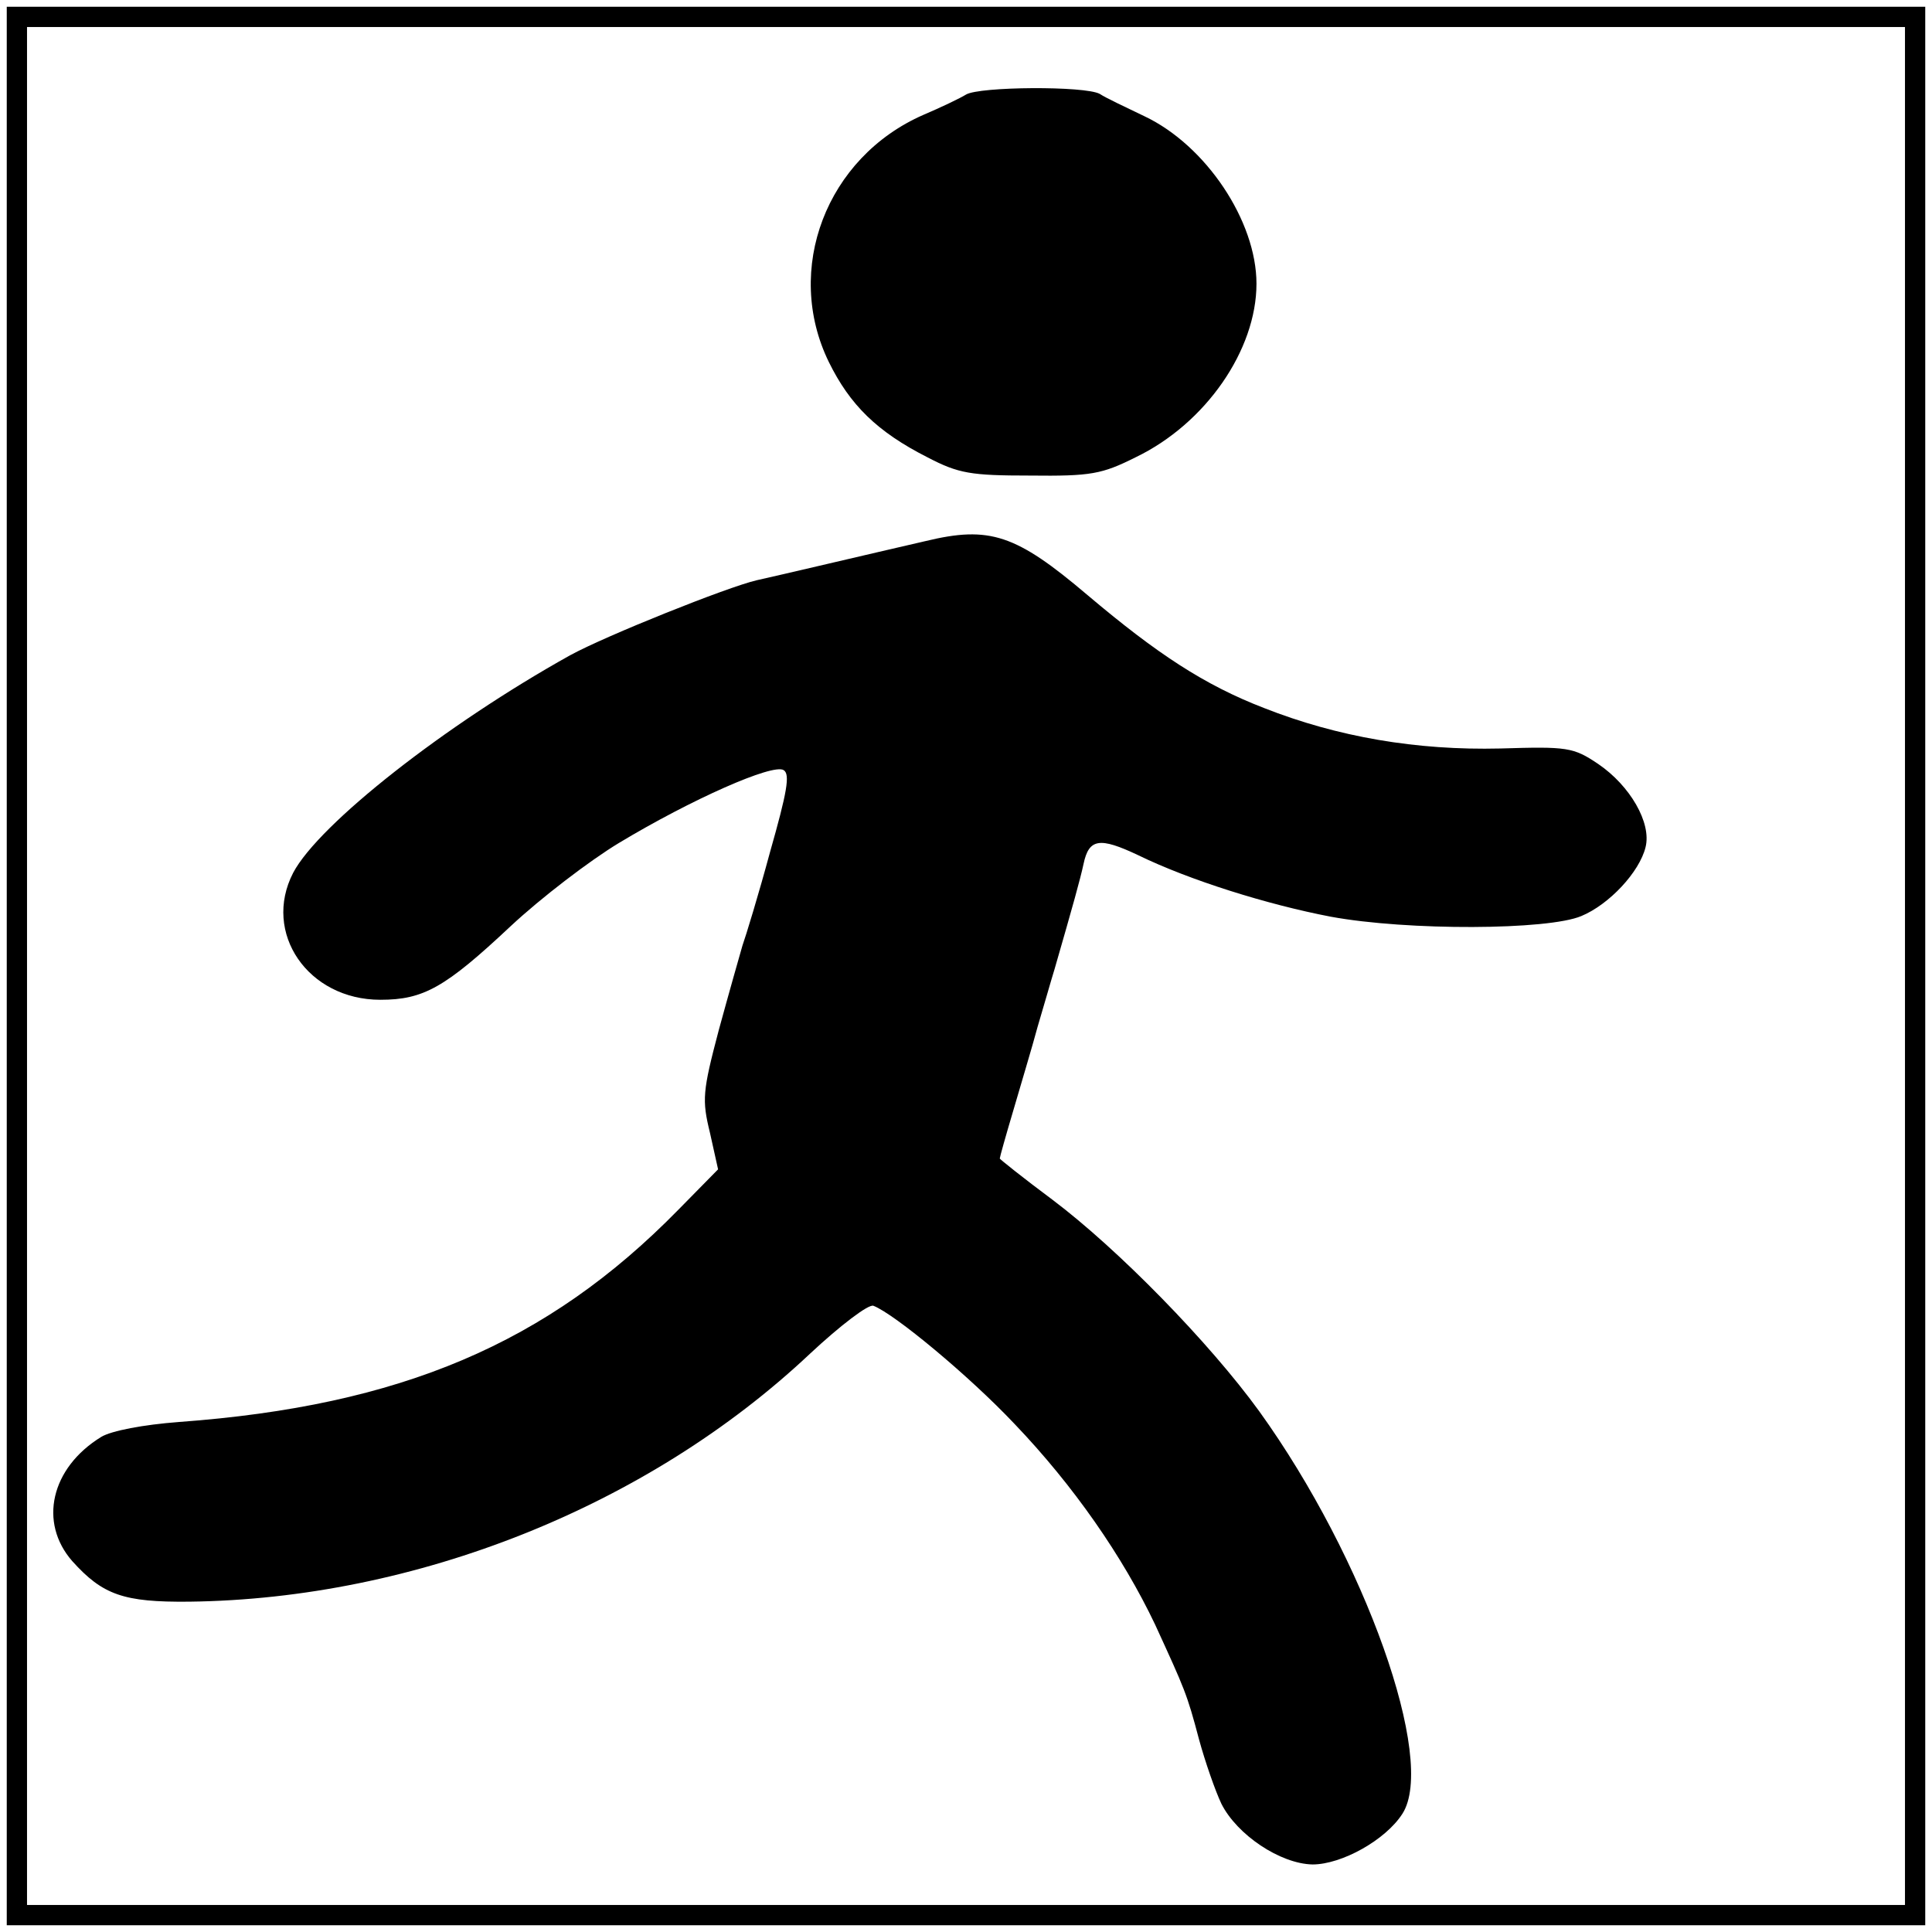 <?xml version="1.0" standalone="no"?>
<!DOCTYPE svg PUBLIC "-//W3C//DTD SVG 20010904//EN"
 "http://www.w3.org/TR/2001/REC-SVG-20010904/DTD/svg10.dtd">
<svg version="1.0" xmlns="http://www.w3.org/2000/svg"
 width="286pt" height="286pt" viewBox="0 0 286 286"
 preserveAspectRatio="xMidYMid meet">
<g transform="translate(0,286) scale(0.1,-0.1)"
fill="#000000" stroke="none">
<path d="M10 1430 l0 -1420 1420 0 1420 0 0 1420 0 1420 -1420 0 -1420 0 0
-1420z m2810 0 l0 -1390 -1390 0 -1390 0 0 1390 0 1390 1390 0 1390 0 0 -1390z"/>
<path d="M1430 2720 c-8 -5 -37 -19 -63 -30 -144 -63 -207 -229 -140 -366 31
-63 71 -103 146 -141 46 -24 64 -27 152 -27 90 -1 106 2 156 27 104 50 179
159 179 257 0 93 -75 205 -166 248 -27 13 -57 27 -66 33 -22 12 -178 11 -198
-1z"/>
<path d="M1370 2059 c-87 -20 -218 -51 -250 -58 -43 -10 -223 -82 -276 -111
-185 -103 -372 -250 -410 -322 -46 -89 22 -188 129 -188 64 0 96 18 193 109
45 42 117 97 160 123 108 65 228 118 244 108 10 -6 5 -33 -20 -121 -17 -63
-36 -125 -41 -139 -4 -14 -20 -70 -35 -125 -24 -91 -25 -103 -13 -152 l12 -54
-59 -60 c-194 -198 -411 -290 -739 -314 -53 -4 -100 -13 -115 -22 -75 -46 -93
-127 -43 -184 45 -50 76 -61 173 -60 335 4 679 141 919 367 45 42 87 74 94 71
31 -12 141 -103 209 -175 87 -91 160 -196 208 -297 44 -96 47 -102 65 -170 9
-33 24 -76 33 -95 23 -46 87 -89 135 -90 43 0 108 36 133 75 51 79 -55 378
-212 596 -74 102 -209 240 -306 313 -43 32 -78 60 -78 61 0 2 9 34 20 71 11
38 28 94 36 124 9 30 20 69 25 85 28 97 38 133 43 156 8 38 24 40 81 13 76
-37 191 -73 285 -91 114 -21 322 -20 371 1 41 17 86 65 95 102 9 36 -23 91
-70 123 -37 25 -46 26 -145 23 -124 -3 -241 17 -350 60 -88 34 -158 80 -261
167 -106 90 -145 103 -240 80z"/>
</g>
</svg>
